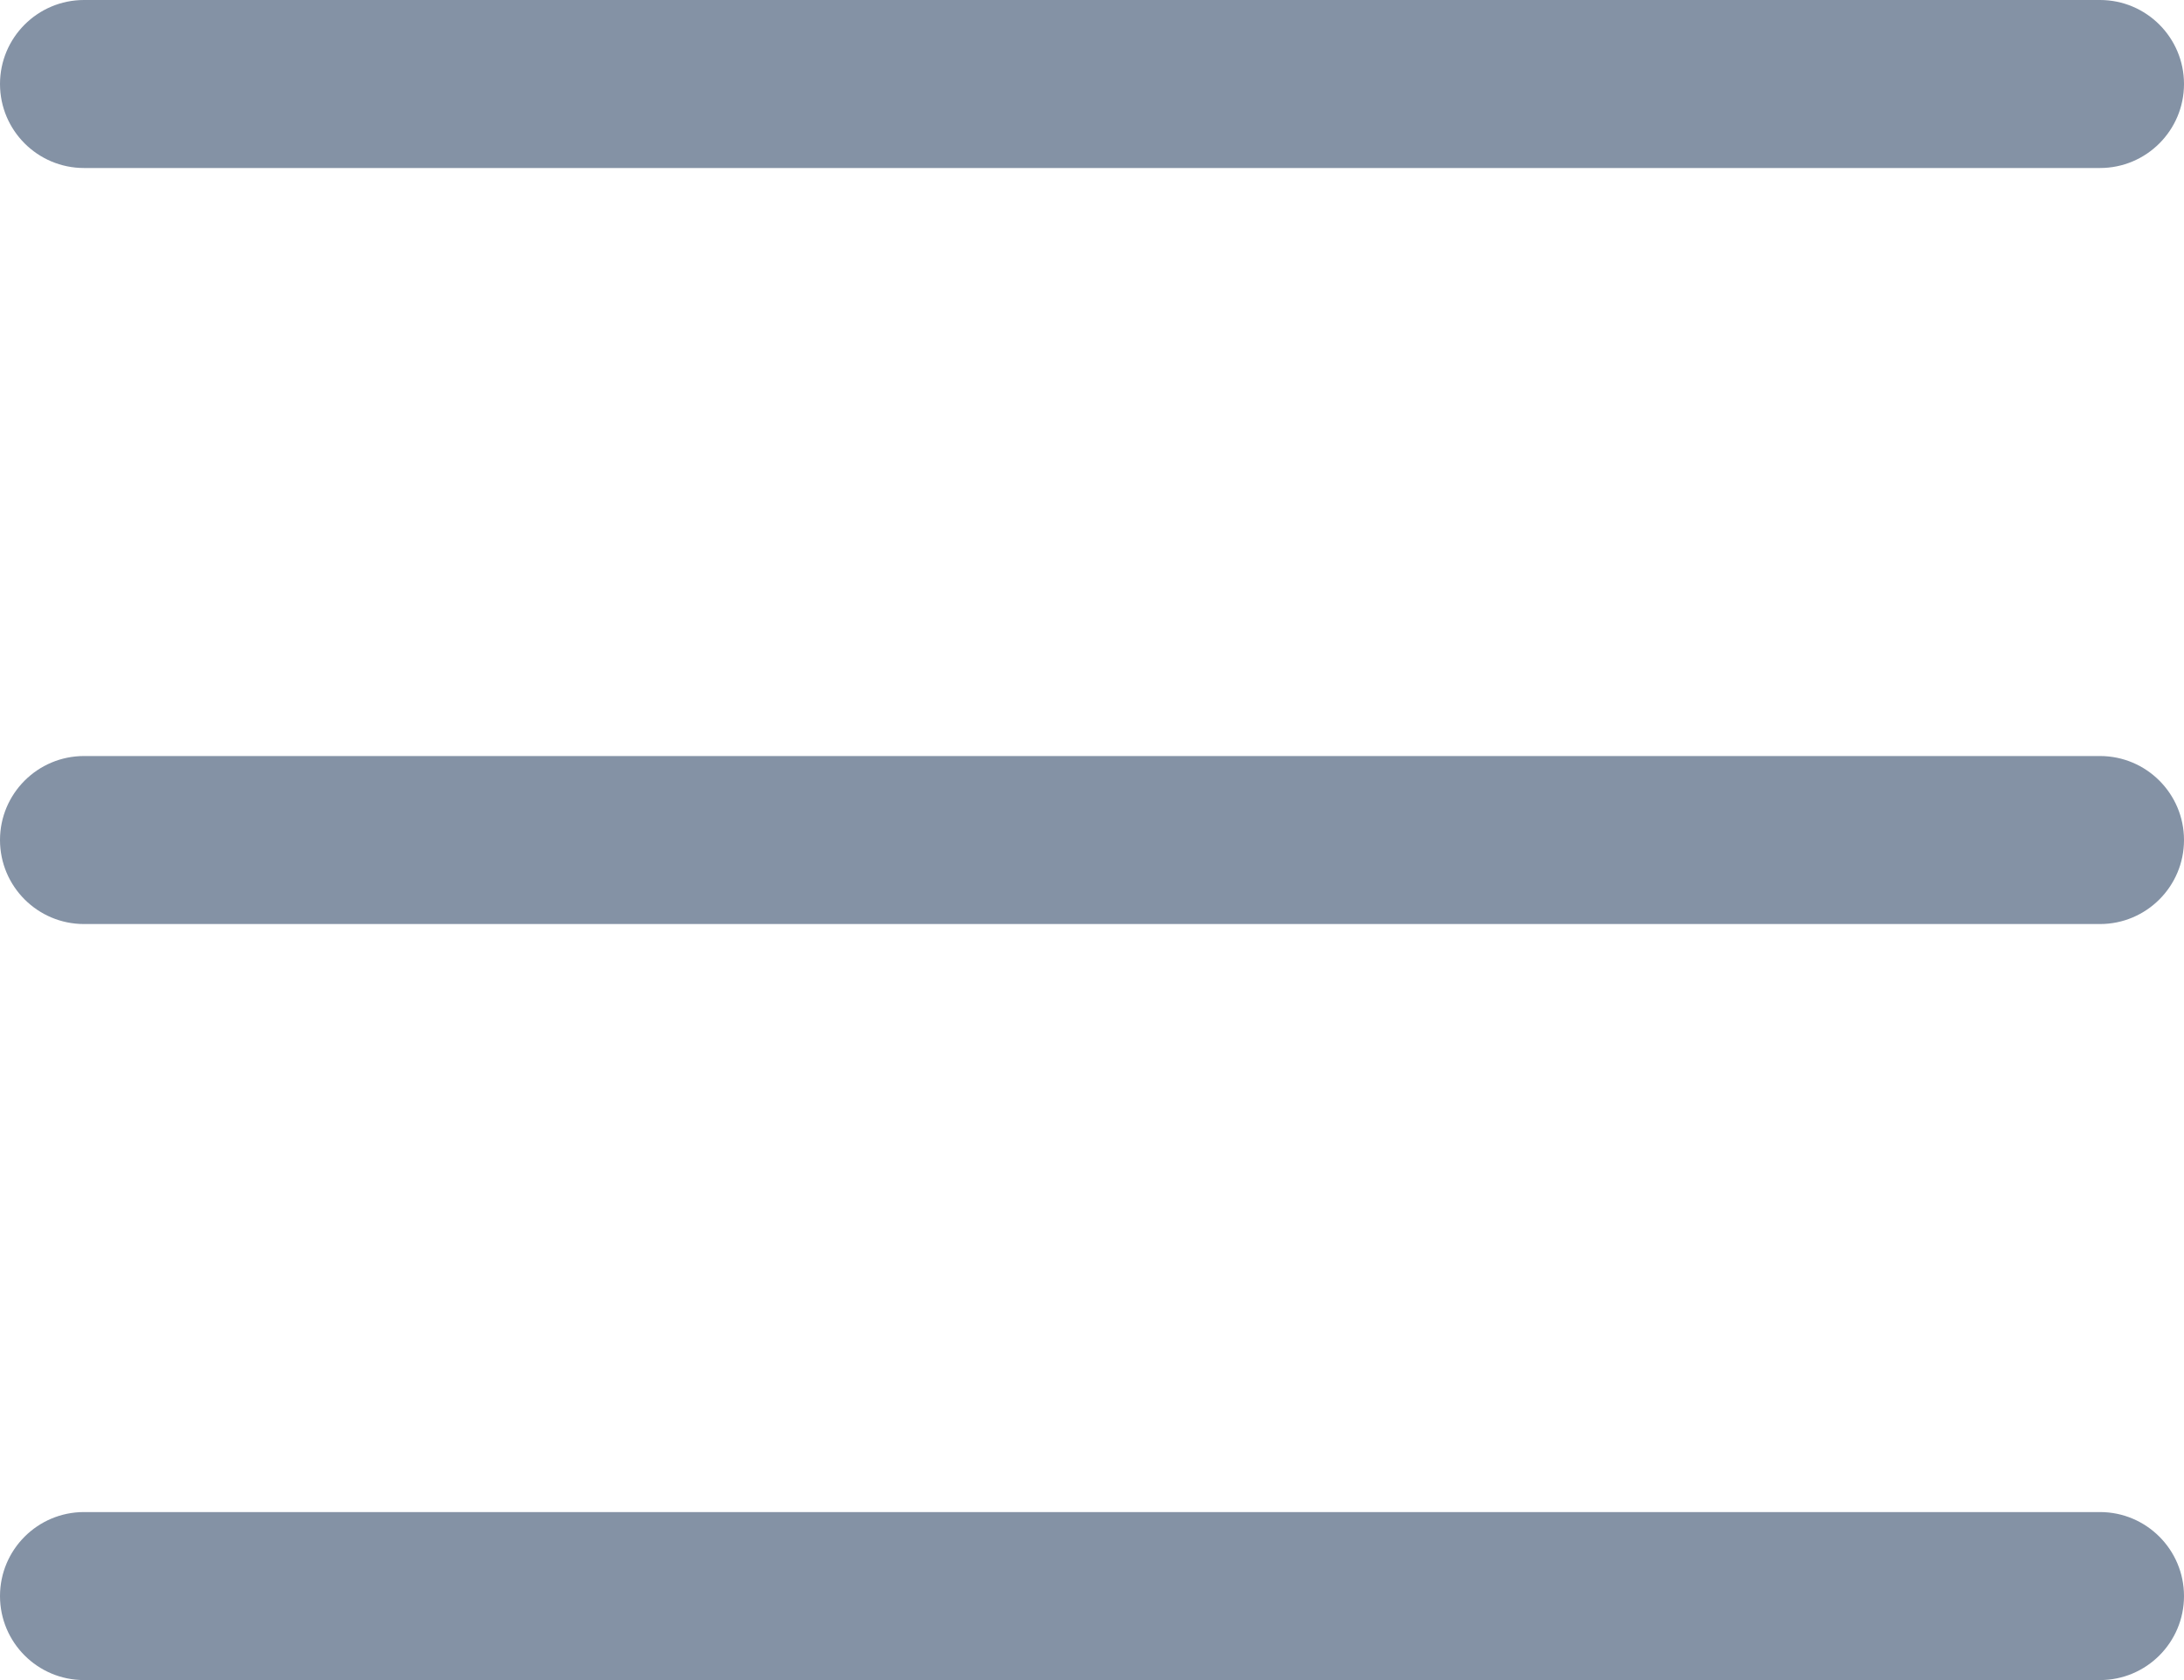 <svg width="26" height="20" viewBox="0 0 26 20" fill="none" xmlns="http://www.w3.org/2000/svg">
<path fill-rule="evenodd" clip-rule="evenodd" d="M0 1C0 0.448 0.448 0 1 0H25C25.552 0 26 0.448 26 1C26 1.552 25.552 2 25 2H1C0.448 2 0 1.552 0 1ZM0 10C0 9.448 0.448 9 1 9H25C25.552 9 26 9.448 26 10C26 10.552 25.552 11 25 11H1C0.448 11 0 10.552 0 10ZM1 18C0.448 18 0 18.448 0 19C0 19.552 0.448 20 1 20H25C25.552 20 26 19.552 26 19C26 18.448 25.552 18 25 18H1Z" fill="#8492A5"/>
</svg>
